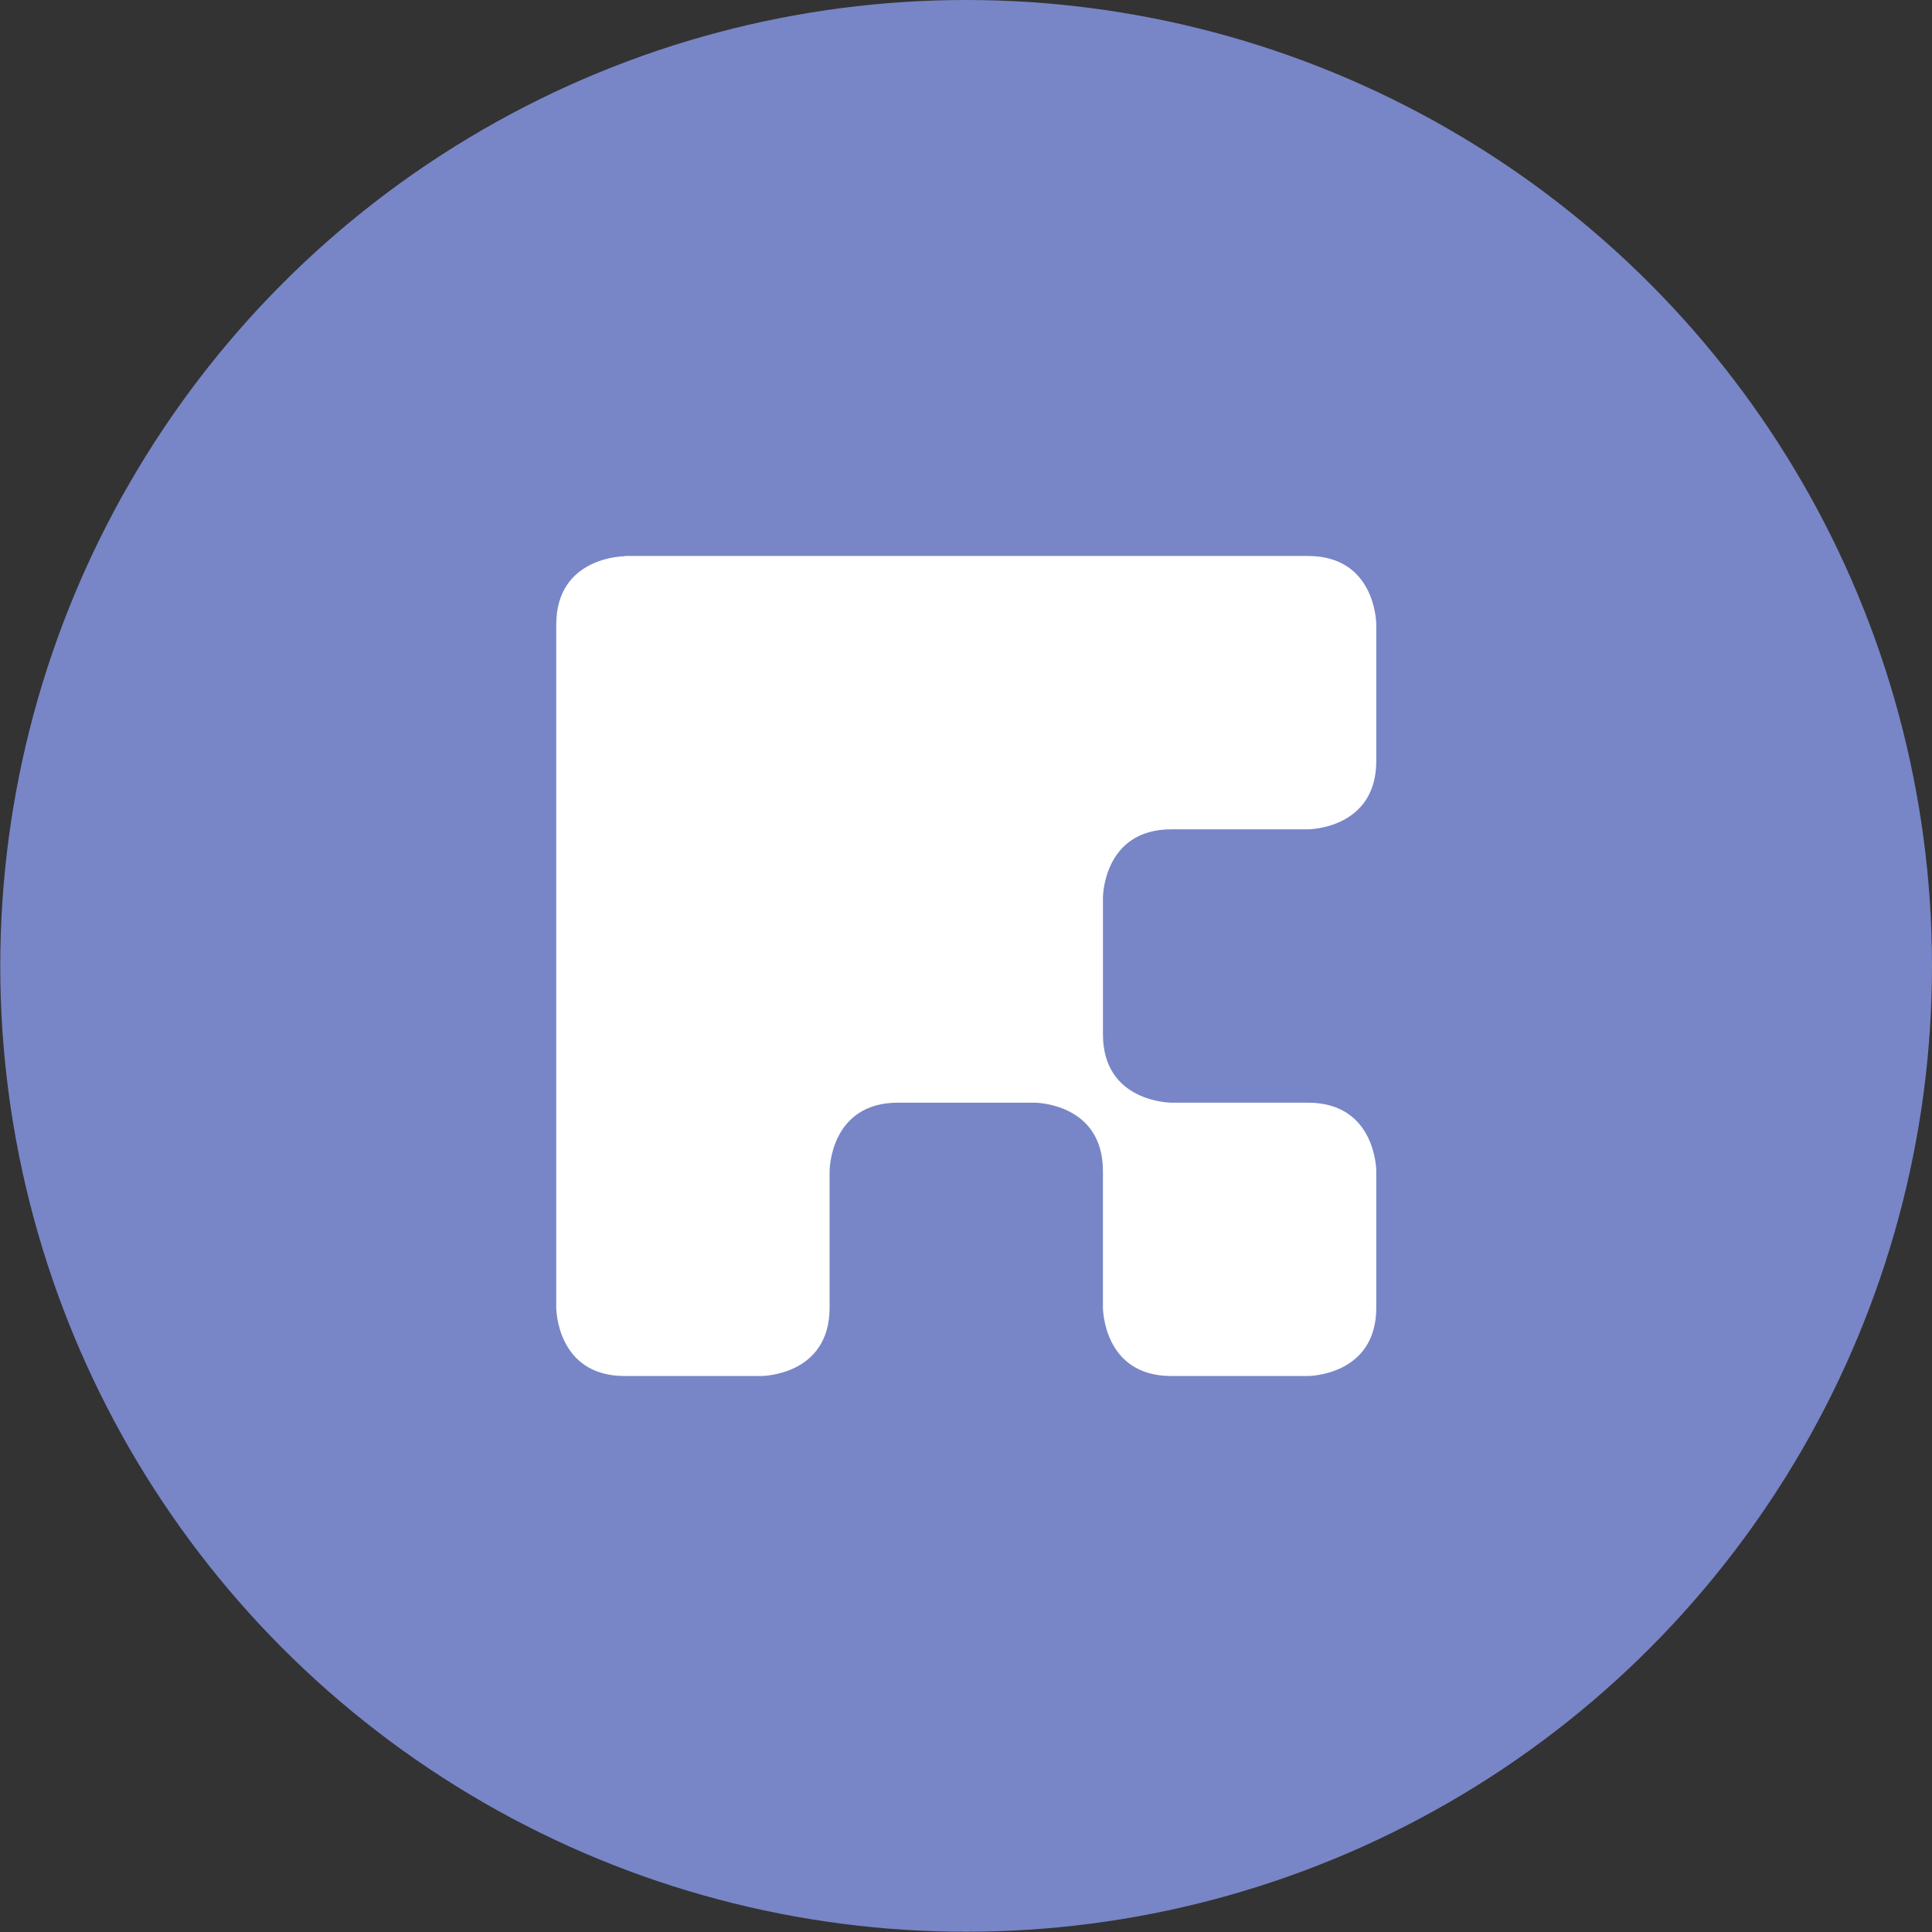 <?xml version="1.0" encoding="UTF-8" standalone="no"?>
<!-- Created with Inkscape (http://www.inkscape.org/) -->

<svg
   width="7.485mm"
   height="7.485mm"
   viewBox="0 0 7.485 7.485"
   version="1.1"
   id="svg5"
   xml:space="preserve"
   inkscape:version="1.2.1 (9c6d41e, 2022-07-14)"
   sodipodi:docname="icon.svg"
   xmlns:inkscape="http://www.inkscape.org/namespaces/inkscape"
   xmlns:sodipodi="http://sodipodi.sourceforge.net/DTD/sodipodi-0.dtd"
   xmlns="http://www.w3.org/2000/svg"
   xmlns:svg="http://www.w3.org/2000/svg"><rect x="0" y="0" width="7.485" height="7.485" fill="#333333" stroke="none"/><sodipodi:namedview
     id="namedview7"
     pagecolor="#ffffff"
     bordercolor="#999999"
     borderopacity="1"
     inkscape:showpageshadow="0"
     inkscape:pageopacity="0"
     inkscape:pagecheckerboard="0"
     inkscape:deskcolor="#d1d1d1"
     inkscape:document-units="mm"
     showgrid="true"
     showguides="true"
     inkscape:zoom="11.800747"
     inkscape:cx="8.050338"
     inkscape:cy="12.75343"
     inkscape:window-width="1440"
     inkscape:window-height="767"
     inkscape:window-x="-1"
     inkscape:window-y="25"
     inkscape:window-maximized="0"
     inkscape:current-layer="layer1"><inkscape:grid
       type="xygrid"
       id="grid4065"
       empspacing="4"
       originx="-49.703"
       originy="-10.545" /><sodipodi:guide
       position="1.097,6.388"
       orientation="0,-1"
       id="guide5264"
       inkscape:locked="false" /><sodipodi:guide
       position="1.097,6.388"
       orientation="1,0"
       id="guide5266"
       inkscape:locked="false" /></sodipodi:namedview><defs
     id="defs2" /><g
     inkscape:label="Layer 1"
     inkscape:groupmode="layer"
     id="layer1"
     transform="translate(-49.703,-10.545)"><circle
       style="fill:#7886c7;fill-opacity:1;stroke-width:0.014;stroke-linecap:round;stroke-linejoin:round"
       id="path5262"
       cx="53.446"
       cy="14.287"
       r="3.742" /><path
       style="fill:#ffffff;fill-opacity:1;stroke:none;stroke-width:0.265px;stroke-linecap:butt;stroke-linejoin:miter;stroke-opacity:1"
       d="m 52.123,12.7 c 0,0 -0.265,0 -0.265,0.265 0,0.265 0,2.646 0,2.646 0,0 0,0.265 0.265,0.265 0.265,0 0.529,0 0.529,0 0,0 0.265,0 0.265,-0.265 0,-0.265 0,-0.529 0,-0.529 0,0 0,-0.265 0.265,-0.265 0.265,0 0.529,0 0.529,0 0,0 0.265,0 0.265,0.265 0,0.265 0,0.529 0,0.529 0,0 0,0.265 0.265,0.265 0.265,0 0.529,0 0.529,0 0,0 0.265,0 0.265,-0.265 0,-0.265 0,-0.529 0,-0.529 0,0 0,-0.265 -0.265,-0.265 -0.265,0 -0.529,0 -0.529,0 0,0 -0.265,0 -0.265,-0.265 0,-0.265 0,-0.529 0,-0.529 0,0 0,-0.265 0.265,-0.265 0.265,0 0.529,0 0.529,0 0,0 0.265,0 0.265,-0.265 0,-0.265 0,-0.529 0,-0.529 0,0 0,-0.265 -0.265,-0.265 -0.265,0 -2.646,0 -2.646,0 z"
       id="path4462" /></g></svg>
